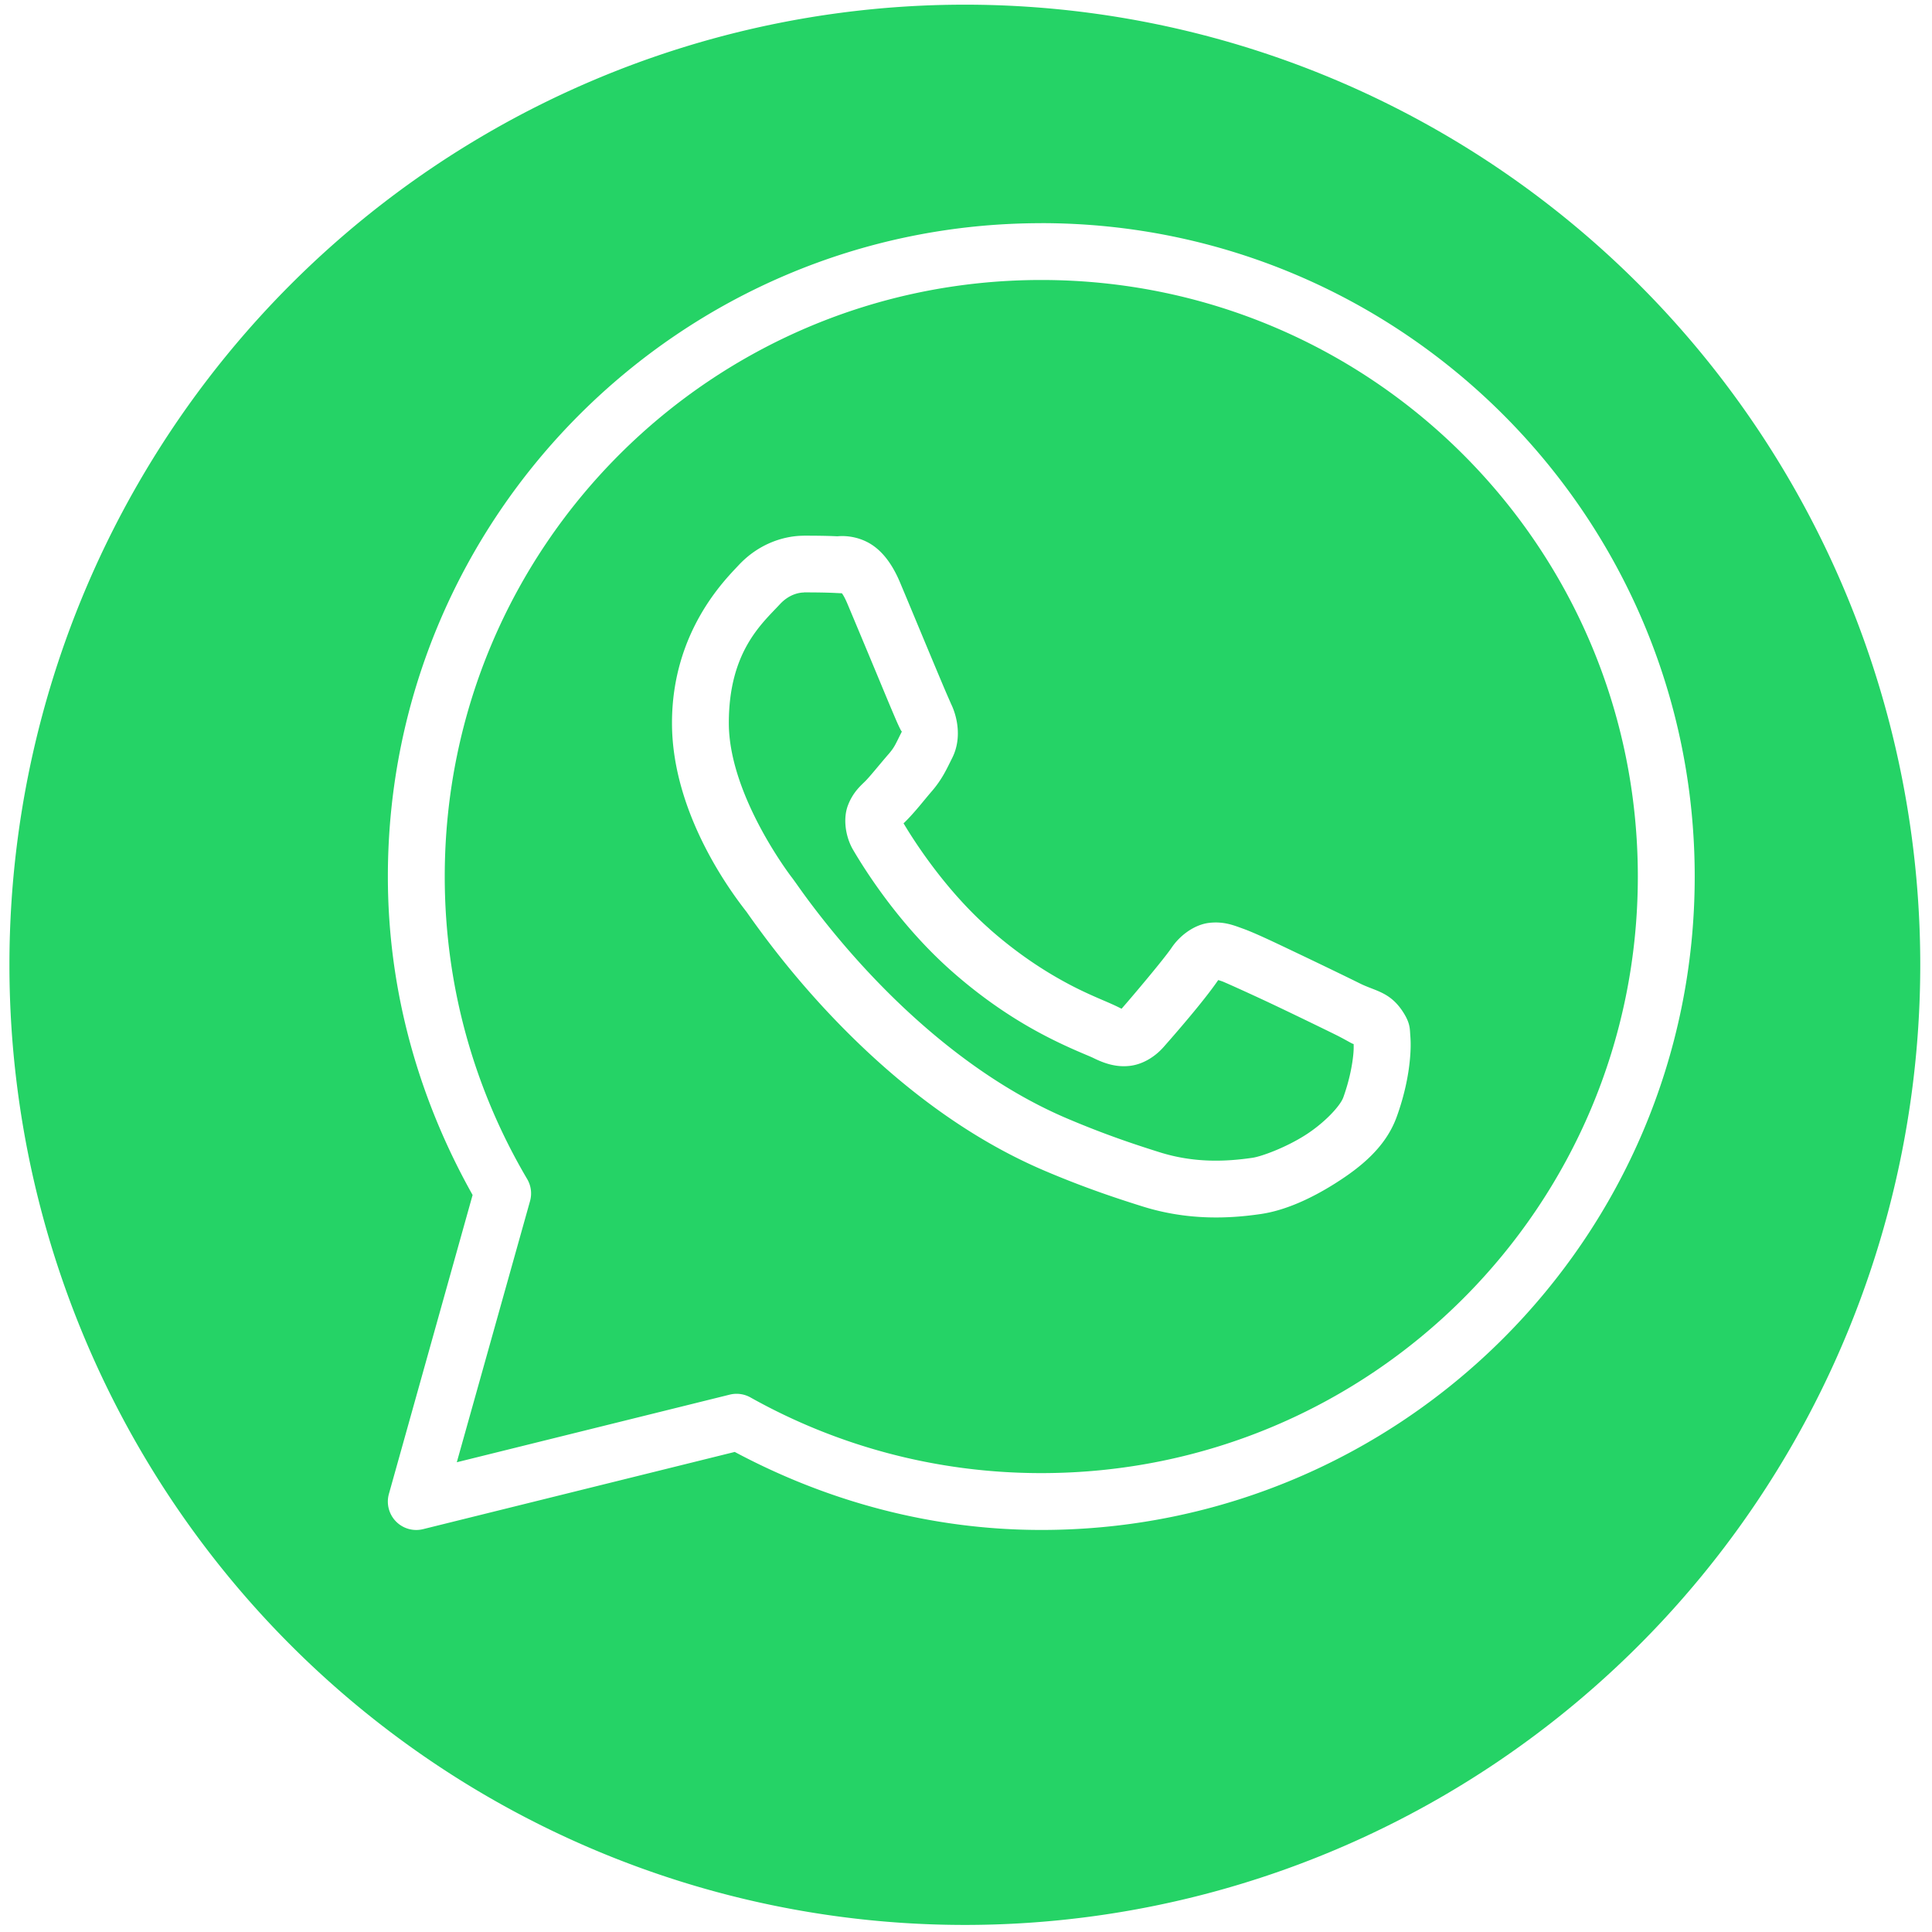 <?xml version="1.0" encoding="UTF-8"?>
<svg width="50px" height="50px" version="1.1" viewBox="0 0 50 50" xmlns="http://www.w3.org/2000/svg">
 <path d="m24.969 0.121a24.726 24.848 0 0 0-24.725 24.848 24.726 24.848 0 0 0 24.725 24.848 24.726 24.848 0 0 0 24.727-24.848 24.726 24.848 0 0 0-24.727-24.848zm1.98 5.654c9.33 0 16.91 7.58 16.91 16.91 0 9.33-7.58 16.91-16.91 16.91-2.873 0-5.564-0.754-7.934-2.019l-8.065 1.998a0.735 0.735 0 0 1-0.885-0.912l2.166-7.736c-1.372-2.443-2.193-5.241-2.193-8.24 0-9.33 7.58-16.91 16.91-16.91zm0 1.471c-8.536 0-15.439 6.904-15.439 15.439 0 2.86 0.779 5.532 2.133 7.828a0.735 0.735 0 0 1 0.074 0.572l-1.895 6.758 7.064-1.75a0.735 0.735 0 0 1 0.535 0.072c2.228 1.247 4.791 1.959 7.527 1.959 8.536 0 15.439-6.904 15.439-15.439 0-8.536-6.904-15.439-15.439-15.439zm-6.144 6.617c0.296 0 0.593 0.003 0.865 0.016h0.002c0.014 6.74e-4 0.35-0.049 0.73 0.129 0.381 0.178 0.671 0.546 0.887 1.057 0.183 0.434 0.49 1.175 0.766 1.836 0.138 0.33 0.268 0.64 0.369 0.879 0.101 0.238 0.194 0.445 0.184 0.424v0.002c0.153 0.305 0.3 0.884 0.035 1.41-0.133 0.264-0.255 0.547-0.533 0.867-0.196 0.226-0.429 0.533-0.691 0.791l-0.002 0.002c-0.037 0.036-0.016 0.011-0.033 0.031 0.256 0.431 1.068 1.715 2.228 2.736v0.002c0.78 0.687 1.493 1.131 2.062 1.432 0.57 0.3 0.955 0.432 1.27 0.588 0.101 0.05 0.079 0.039 0.082 0.041 0.255-0.29 1.089-1.275 1.297-1.582 0.219-0.324 0.594-0.598 0.975-0.641 0.38-0.043 0.643 0.069 0.859 0.146 0.342 0.122 0.898 0.392 1.539 0.697 0.642 0.306 1.281 0.617 1.506 0.729 0.404 0.2 0.792 0.215 1.135 0.777 0.163 0.268 0.148 0.403 0.162 0.578 0.014 0.175 0.011 0.364-0.008 0.578-0.037 0.429-0.14 0.95-0.344 1.514-0.284 0.786-0.93 1.304-1.588 1.721-0.658 0.416-1.321 0.706-1.926 0.795-0.808 0.119-1.882 0.175-3.062-0.195-0.637-0.2-1.479-0.474-2.545-0.928-2.314-0.987-4.178-2.6-5.504-3.996-0.663-0.698-1.189-1.343-1.566-1.834-0.377-0.491-0.66-0.901-0.641-0.875h-0.002c-0.207-0.274-1.922-2.408-1.922-4.879 0-2.37 1.385-3.718 1.717-4.076 0.553-0.596 1.226-0.771 1.697-0.771zm0 1.471c-0.108 0-0.375 0.038-0.619 0.301-0.465 0.501-1.324 1.227-1.324 3.076 0 1.748 1.395 3.687 1.623 3.988l0.002 0.002c0.128 0.169 0.282 0.407 0.635 0.865 0.353 0.459 0.849 1.067 1.469 1.719 1.239 1.305 2.973 2.786 5.014 3.656 1.006 0.428 1.783 0.683 2.406 0.879 0.899 0.282 1.717 0.244 2.406 0.143 0.229-0.034 0.849-0.26 1.357-0.582 0.509-0.322 0.913-0.764 0.99-0.979 0.158-0.438 0.236-0.847 0.262-1.143 0.009-0.106 0.008-0.176 0.006-0.24-0.037-4.78e-4 -0.181-0.099-0.482-0.248-0.209-0.103-0.852-0.417-1.486-0.719-0.634-0.302-1.344-0.62-1.4-0.641h-0.002v-0.002c-0.124-0.045-0.119-0.039-0.135-0.045-0.374 0.549-1.154 1.439-1.416 1.736l-0.002 0.002c-0.197 0.223-0.506 0.439-0.865 0.482-0.359 0.043-0.669-0.065-0.951-0.205-0.119-0.059-0.65-0.259-1.303-0.604-0.653-0.344-1.47-0.857-2.348-1.631-1.393-1.227-2.29-2.685-2.562-3.147-0.204-0.347-0.264-0.812-0.137-1.15 0.127-0.338 0.33-0.512 0.443-0.623 0.129-0.127 0.372-0.434 0.611-0.709 0.157-0.181 0.179-0.257 0.334-0.564 0.022-0.044 0.028 0.038-0.035-0.088l-0.002-0.002v-0.002c-0.065-0.13-0.121-0.266-0.225-0.51-0.103-0.244-0.231-0.553-0.369-0.885-0.276-0.663-0.587-1.407-0.766-1.832-0.068-0.162-0.117-0.241-0.145-0.277l-0.002-0.002c-0.023 4.41e-4 -0.072-0.002-0.186-0.008-0.234-0.011-0.513-0.014-0.797-0.014z" fill="#25d366" stroke-width="1.002"/>
</svg>
